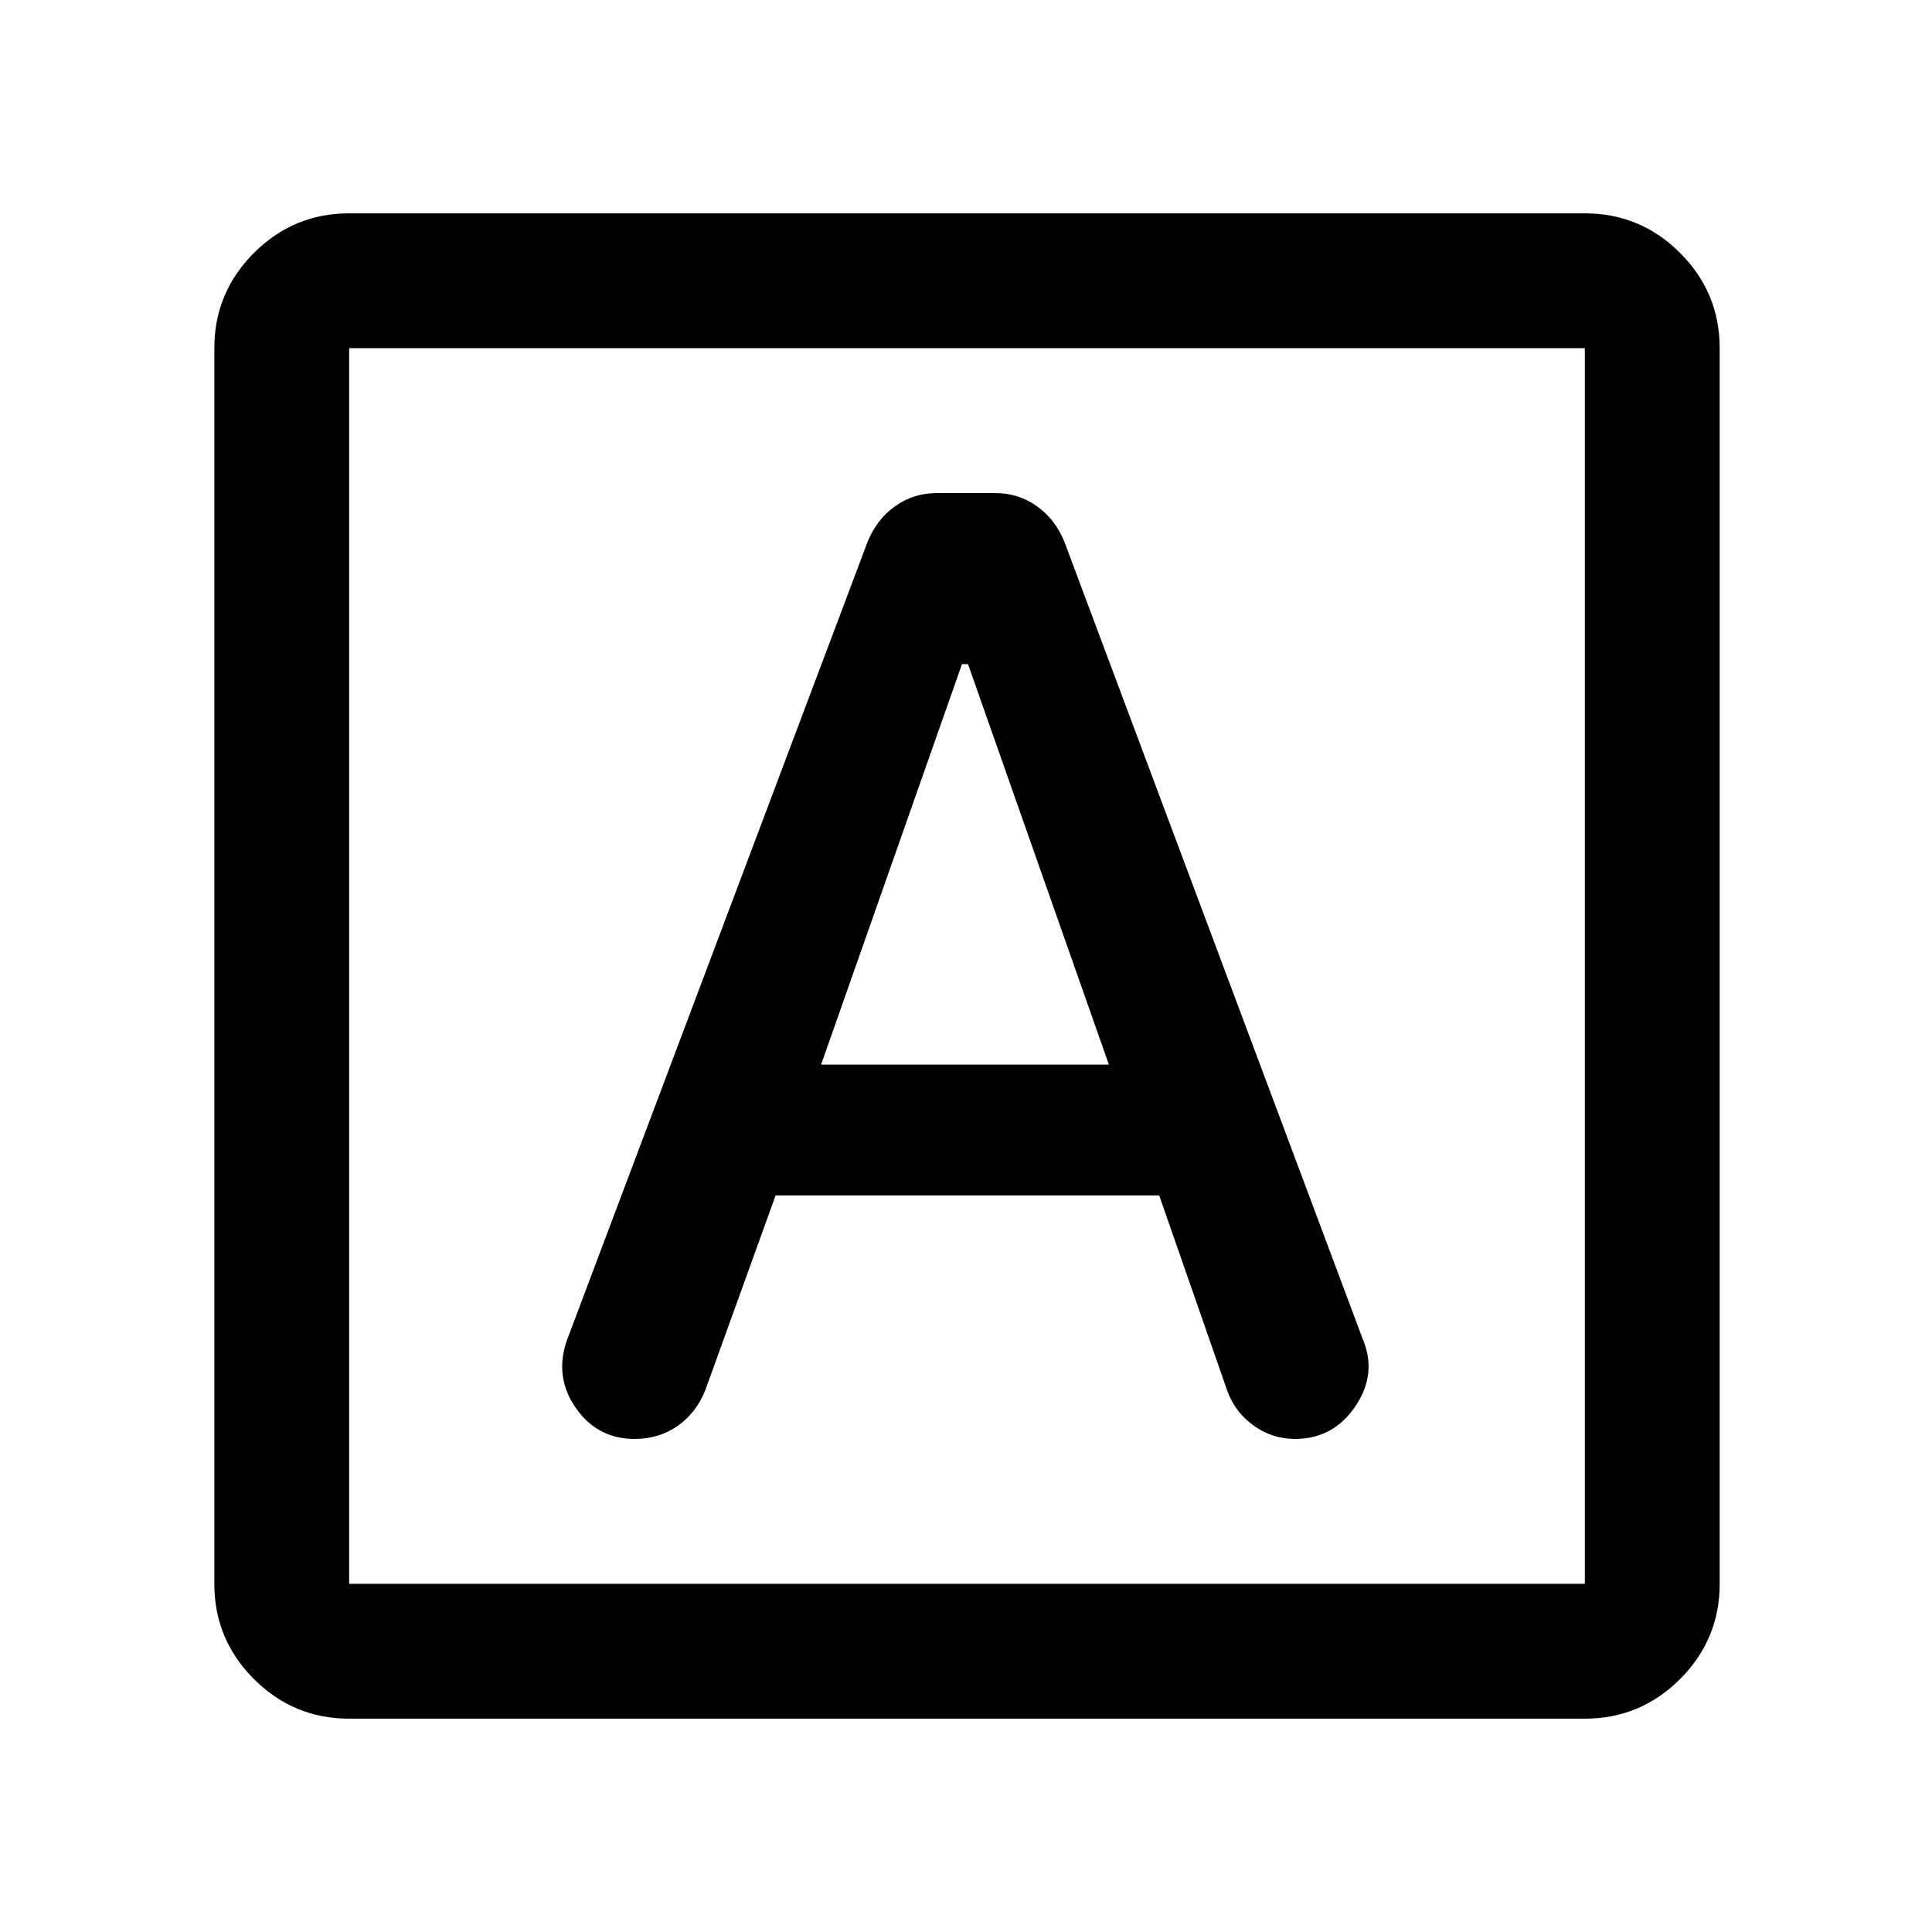 <svg xmlns="http://www.w3.org/2000/svg" height="20" viewBox="0 -960 960 960" width="20"><path d="M385.39-366H576l33.91 97.3q3.93 10.59 13.13 17.14 9.21 6.56 20.46 6.56 19 0 30-16.25T677-295L529-690.5q-4.5-11.34-13.71-17.92-9.22-6.58-20.8-6.58h-28.98q-11.58 0-20.8 6.58-9.21 6.58-13.71 17.92l-149.5 397q-6 18 4.73 33.25Q296.95-245 315.29-245q12.26 0 21.55-6.56 9.28-6.55 13.8-18.15L385.39-366ZM408-431l70-199h3l70 199H408ZM173.5-106q-27.64 0-47.32-19.68T106.5-173v-614q0-27.64 19.68-47.32T173.5-854h614q27.64 0 47.32 19.68T854.5-787v614q0 27.64-19.68 47.32T787.5-106h-614Zm0-67h614v-614h-614v614Zm0-614v614-614Z"/></svg>